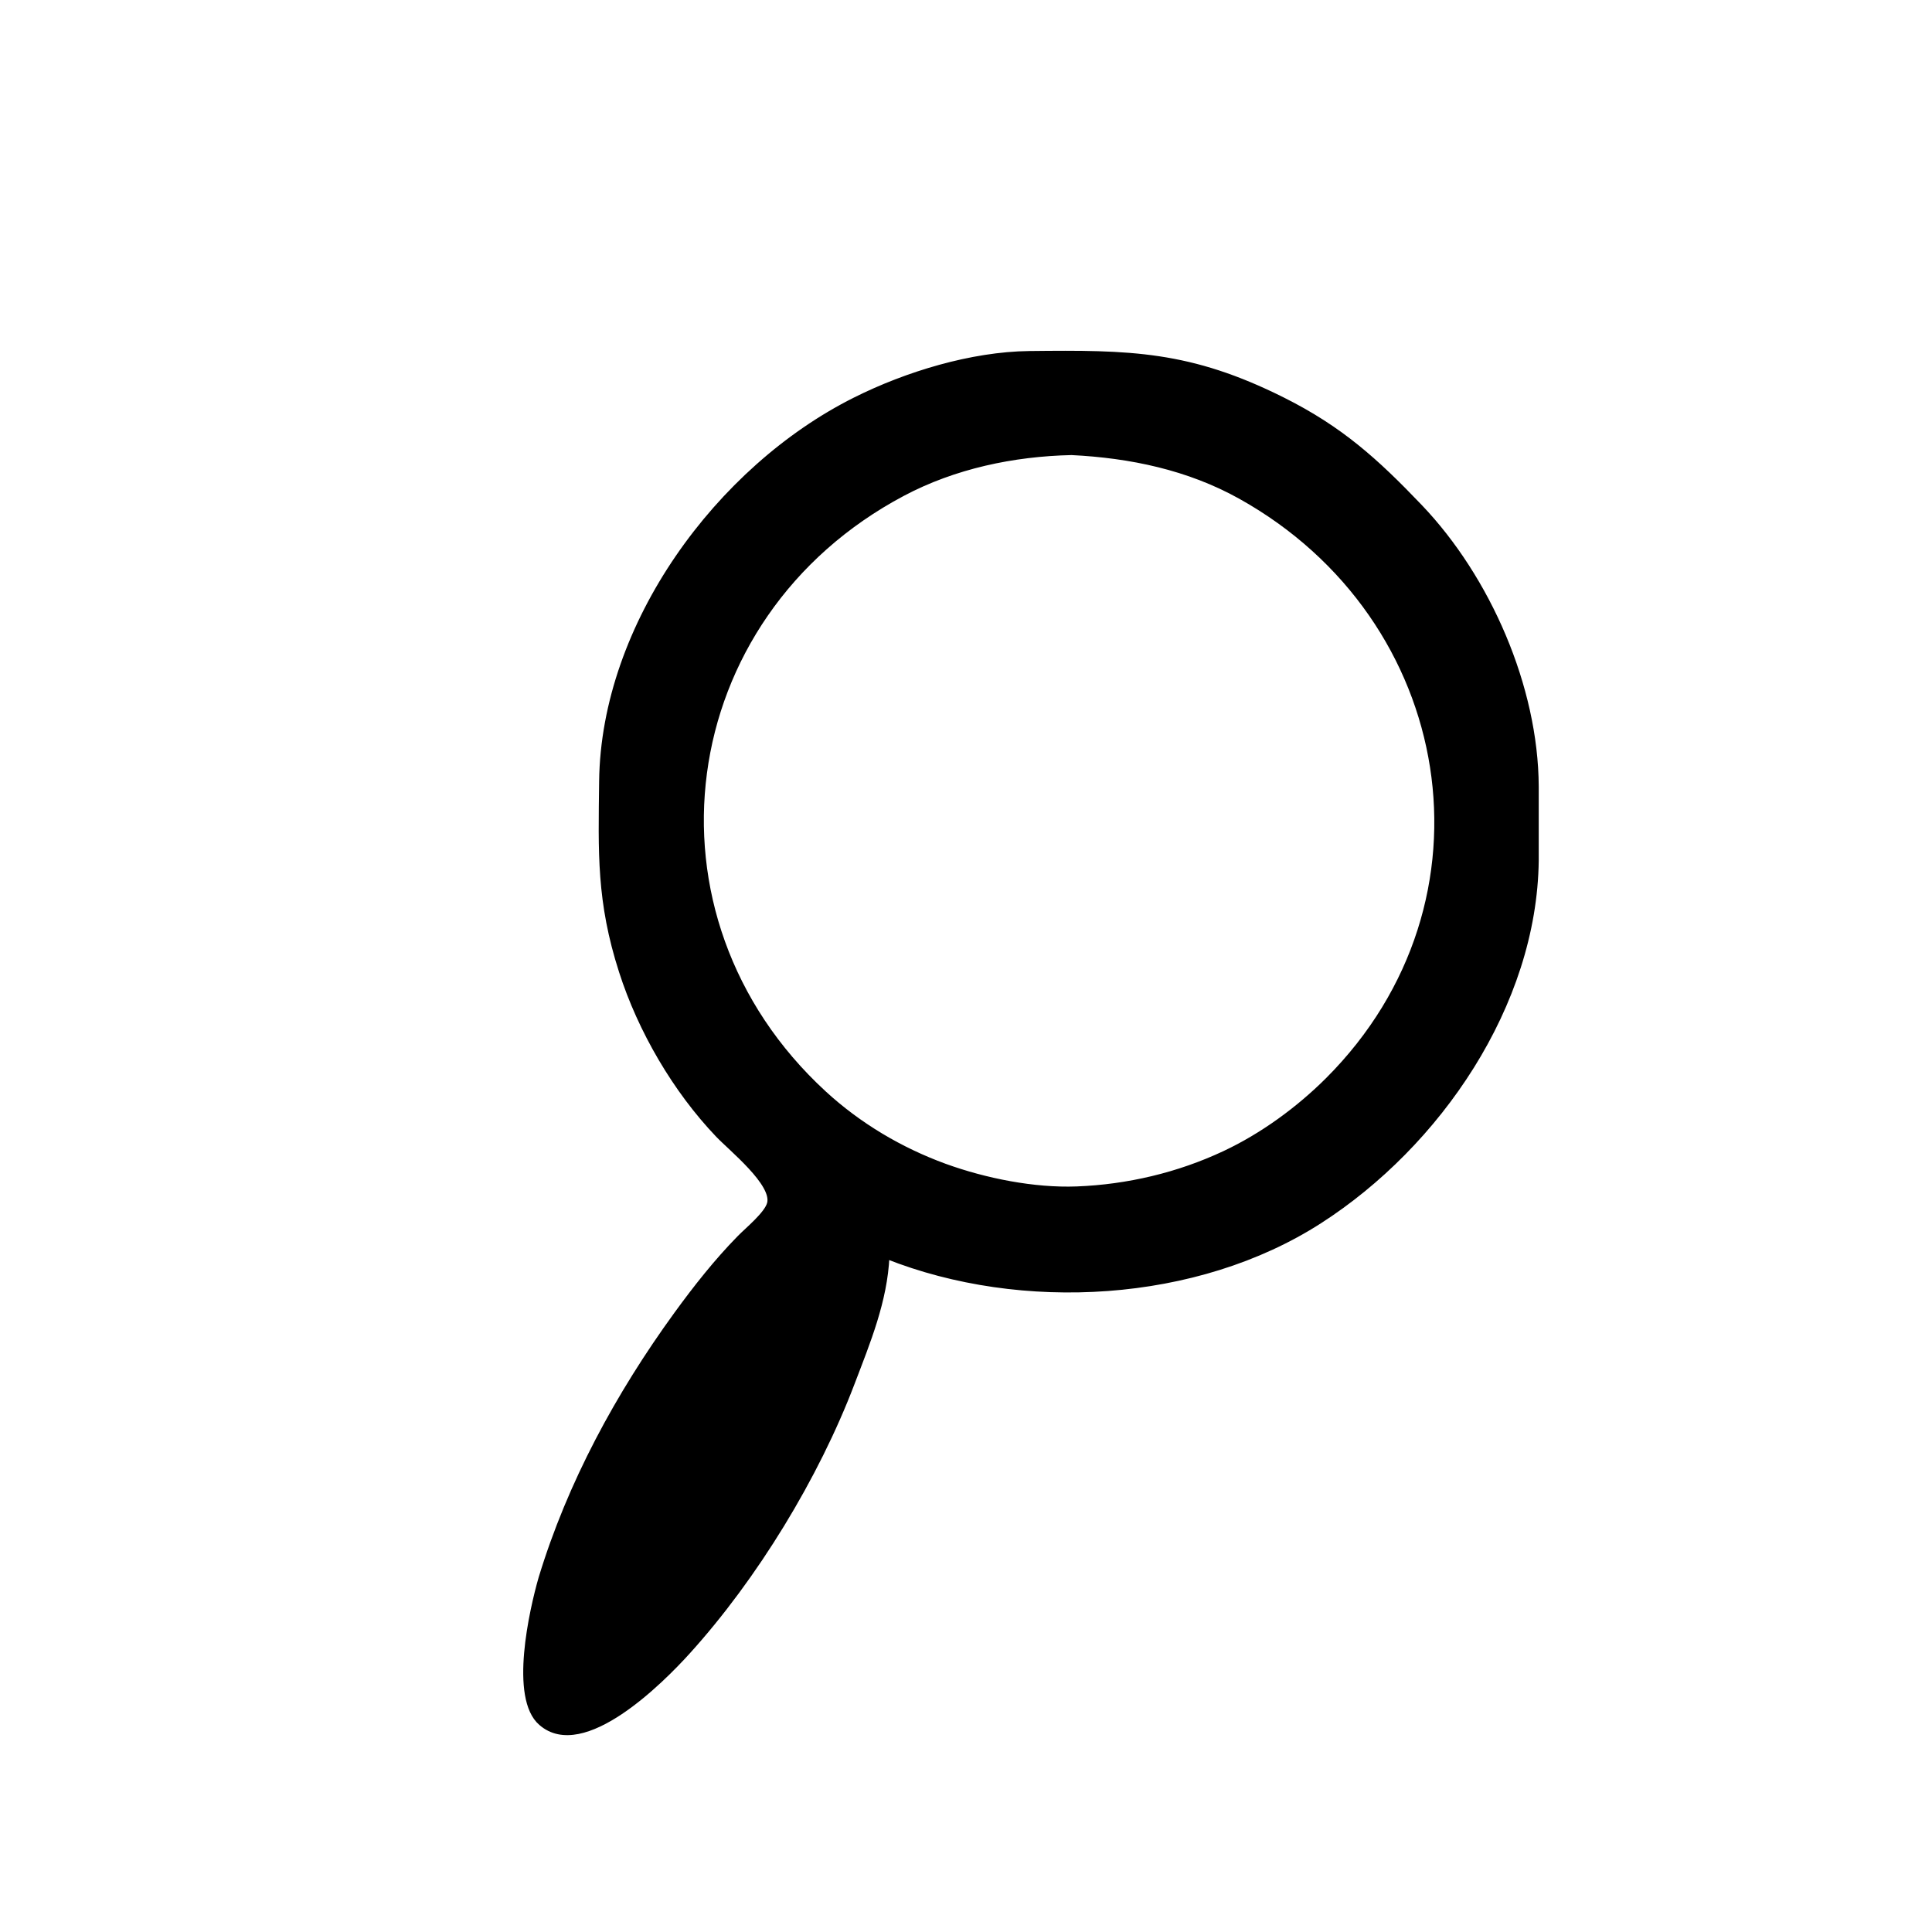<?xml version="1.0" encoding="UTF-8" standalone="no"?>
<!DOCTYPE svg PUBLIC "-//W3C//DTD SVG 20010904//EN"
              "http://www.w3.org/TR/2001/REC-SVG-20010904/DTD/svg10.dtd">

<svg xmlns="http://www.w3.org/2000/svg"
     width="4.067in" height="4.067in"
     viewBox="0 0 366 366">
  <path id="Auswahl"
        fill="black" stroke="black" stroke-width="1"
        d="M 168.00,238.00
           C 193.52,248.13 226.68,246.30 250.00,231.30
             272.43,216.88 290.68,190.35 291.00,163.00
             291.00,163.00 291.00,149.00 291.00,149.00
             290.91,130.17 281.88,109.53 268.96,96.00
             260.60,87.25 253.91,81.22 243.00,75.76
             225.36,66.93 214.06,66.78 195.00,67.00
             184.04,67.13 171.75,70.88 162.00,75.76
             136.09,88.72 114.35,118.37 114.00,148.00
             113.84,161.59 113.49,170.73 117.75,184.00
             121.33,195.18 127.94,206.52 136.04,215.00
             138.54,217.62 146.76,224.20 145.82,227.96
             145.31,229.98 141.66,232.94 140.12,234.51
             135.72,239.00 131.84,243.93 128.15,249.00
             117.14,264.16 107.98,280.99 102.51,299.00
             100.78,305.03 96.98,321.67 102.51,326.40
             110.46,333.36 125.35,318.36 130.28,312.91
             143.05,298.81 154.65,279.79 161.42,262.00
             164.40,254.18 167.61,246.46 168.00,238.00 Z
           M 203.00,85.71
           C 214.15,86.26 225.15,88.55 235.00,94.04
             276.23,117.02 285.31,170.84 251.58,204.58
             245.99,210.16 239.17,215.14 232.00,218.51
             223.26,222.62 213.63,224.89 204.00,225.26
             195.89,225.57 186.61,223.71 179.00,220.95
             170.58,217.88 162.69,213.20 156.09,207.13
             119.56,173.54 127.22,116.71 171.00,93.49
             180.80,88.29 191.99,85.95 203.00,85.71 Z" />
</svg>
